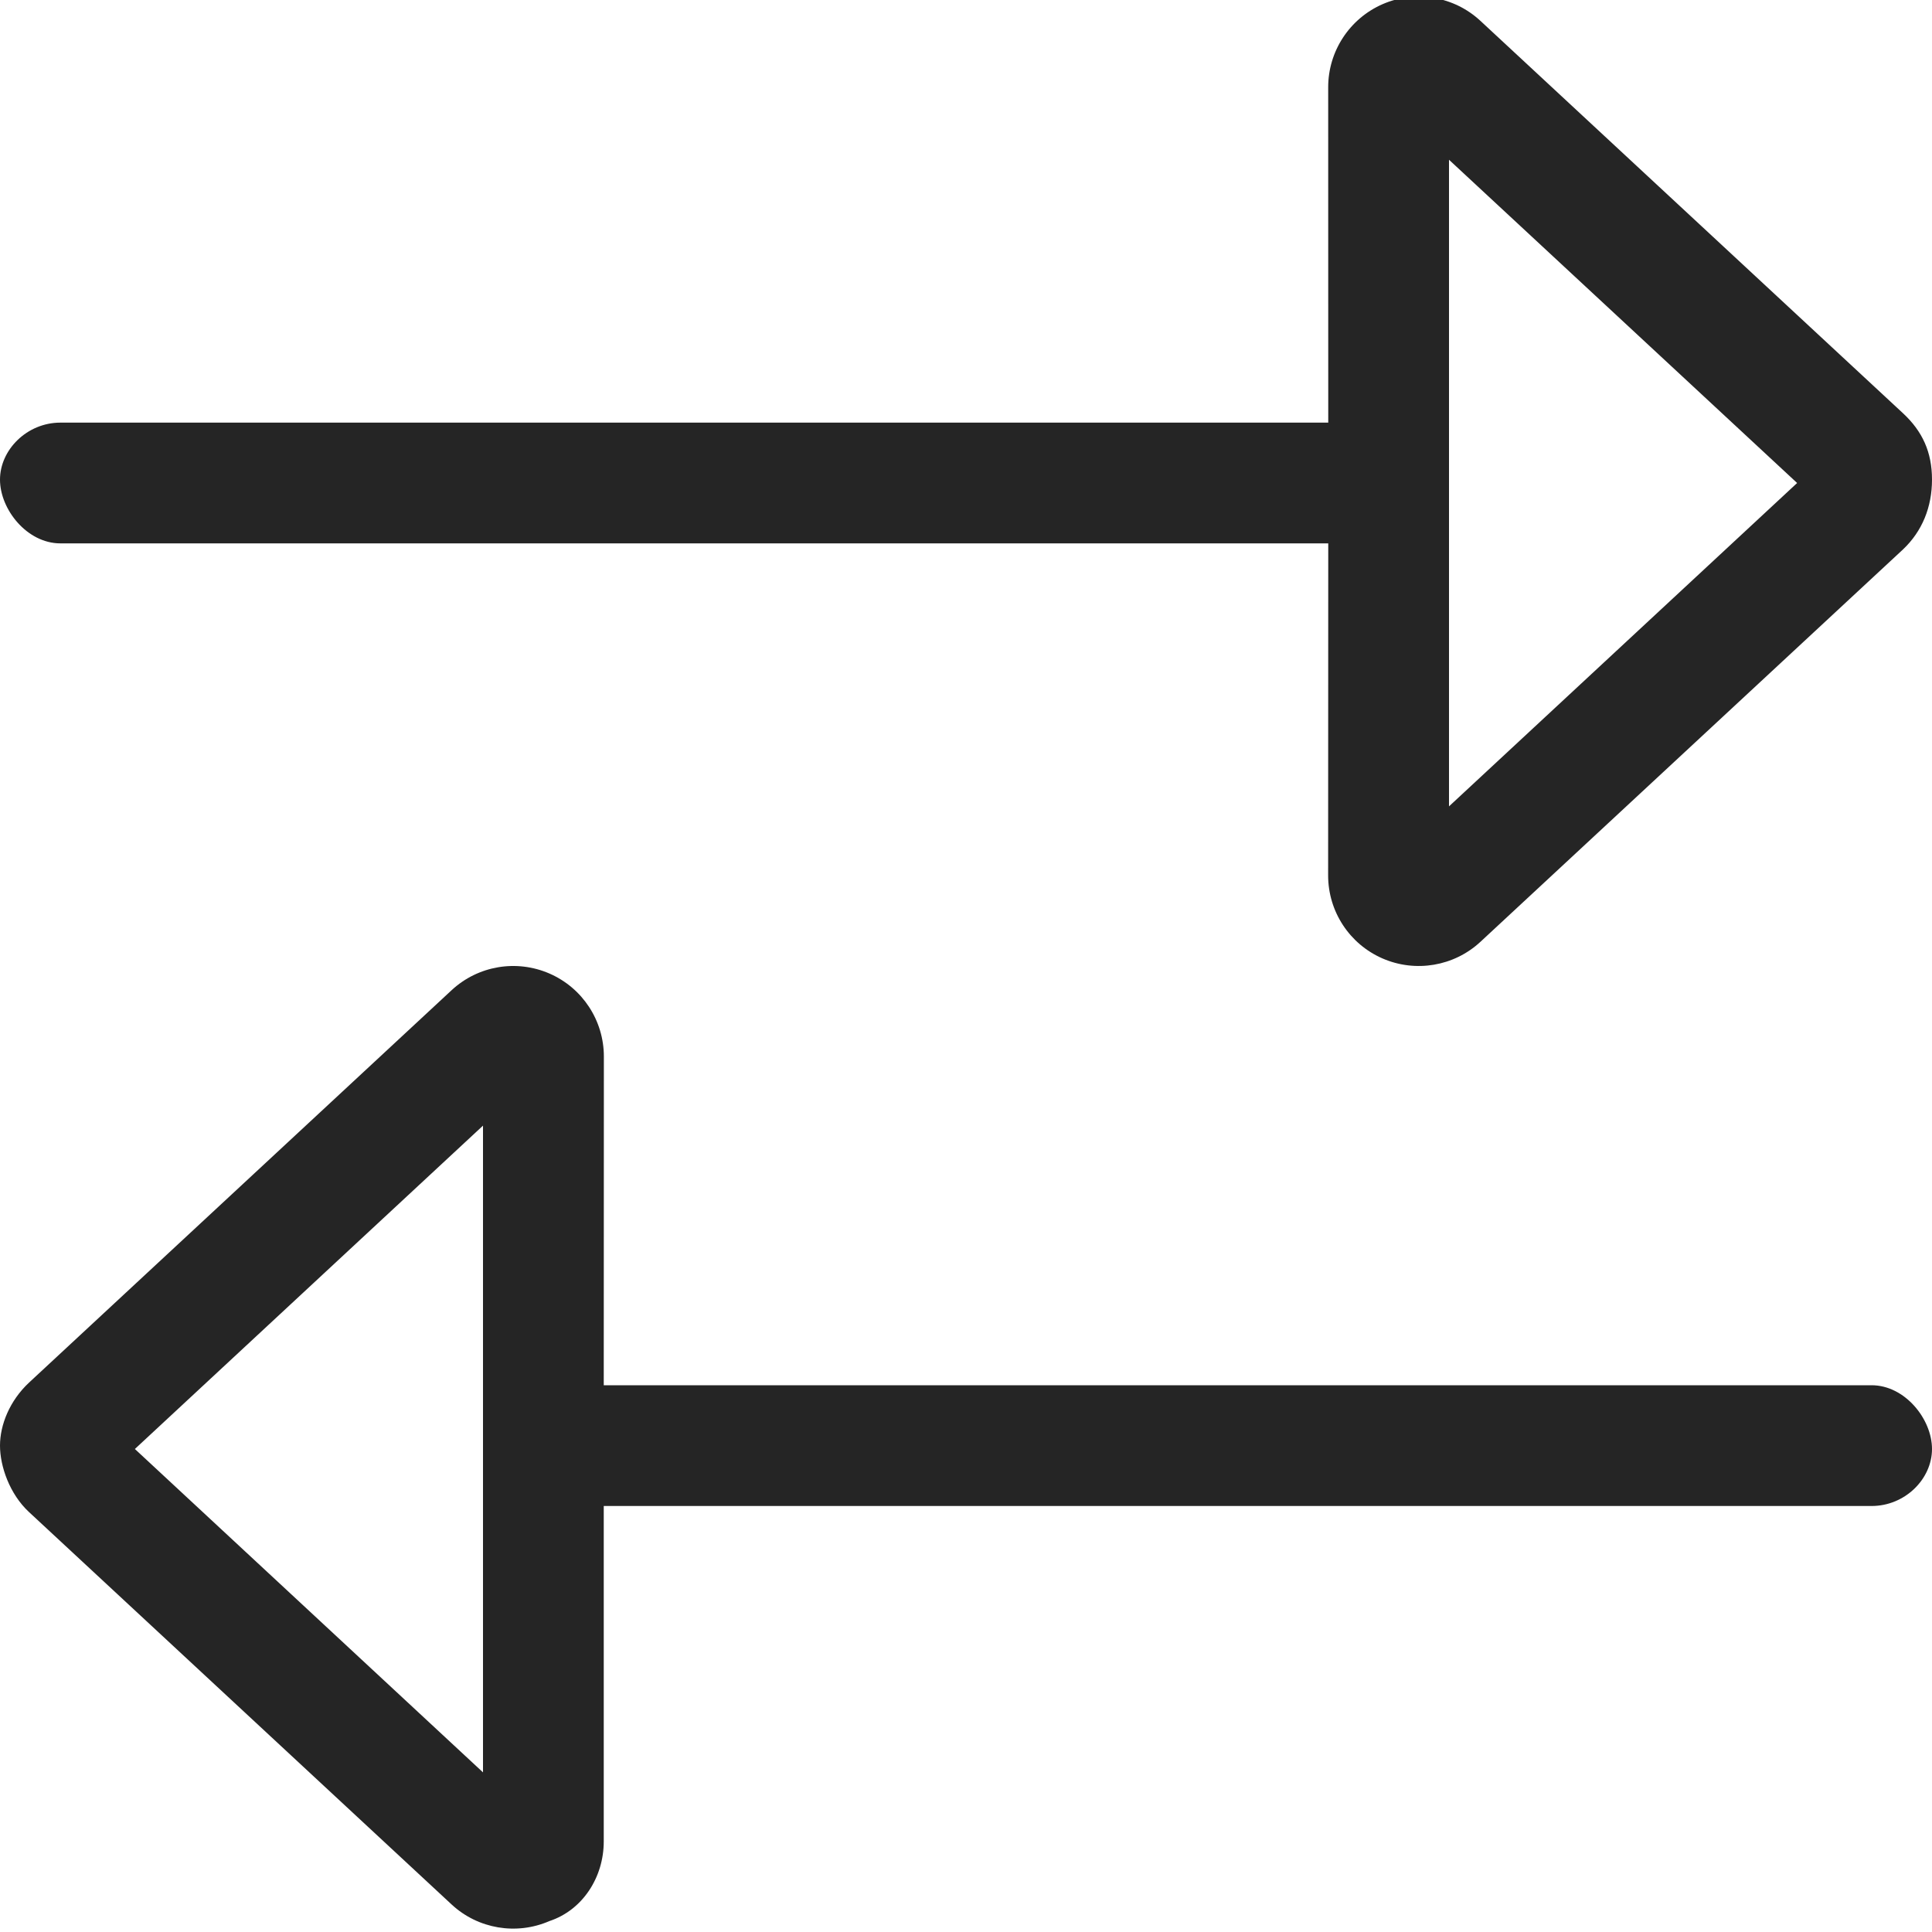 <svg width="32" height="32" viewBox="0 0 32 32" fill="none" xmlns="http://www.w3.org/2000/svg">
<path d="M1 9H22L21.998 14.5C21.998 15.097 22.352 15.637 22.899 15.875C23.446 16.113 24.083 16.005 24.52 15.6L31.52 9.1C31.837 8.8 32 8.4 32 7.944C32 7.487 31.84 7.142 31.52 6.845L24.52 0.345C24.084 -0.06 23.447 -0.169 22.9 0.069C22.353 0.308 21.999 0.848 21.999 1.444L22 7H1C0.447 7 0 7.45 0 7.944C0 8.437 0.447 9 1 9ZM24 2.646L29.766 8L24 13.356V2.646ZM31 22.944H10L10.002 17.5C10.002 16.903 9.648 16.363 9.101 16.125C8.554 15.887 7.919 15.994 7.481 16.4L0.481 22.9C0.16 23.2 0 23.6 0 23.944C0 24.288 0.16 24.747 0.48 25.044L7.48 31.544C7.916 31.949 8.553 32.057 9.1 31.819C9.65 31.637 10 31.094 10 30.5V24.944H31C31.553 24.944 32 24.497 32 24C32 23.503 31.55 22.944 31 22.944ZM8 29.356L2.234 24L8 18.644V29.356Z" fill="#252525"/>
</svg>
